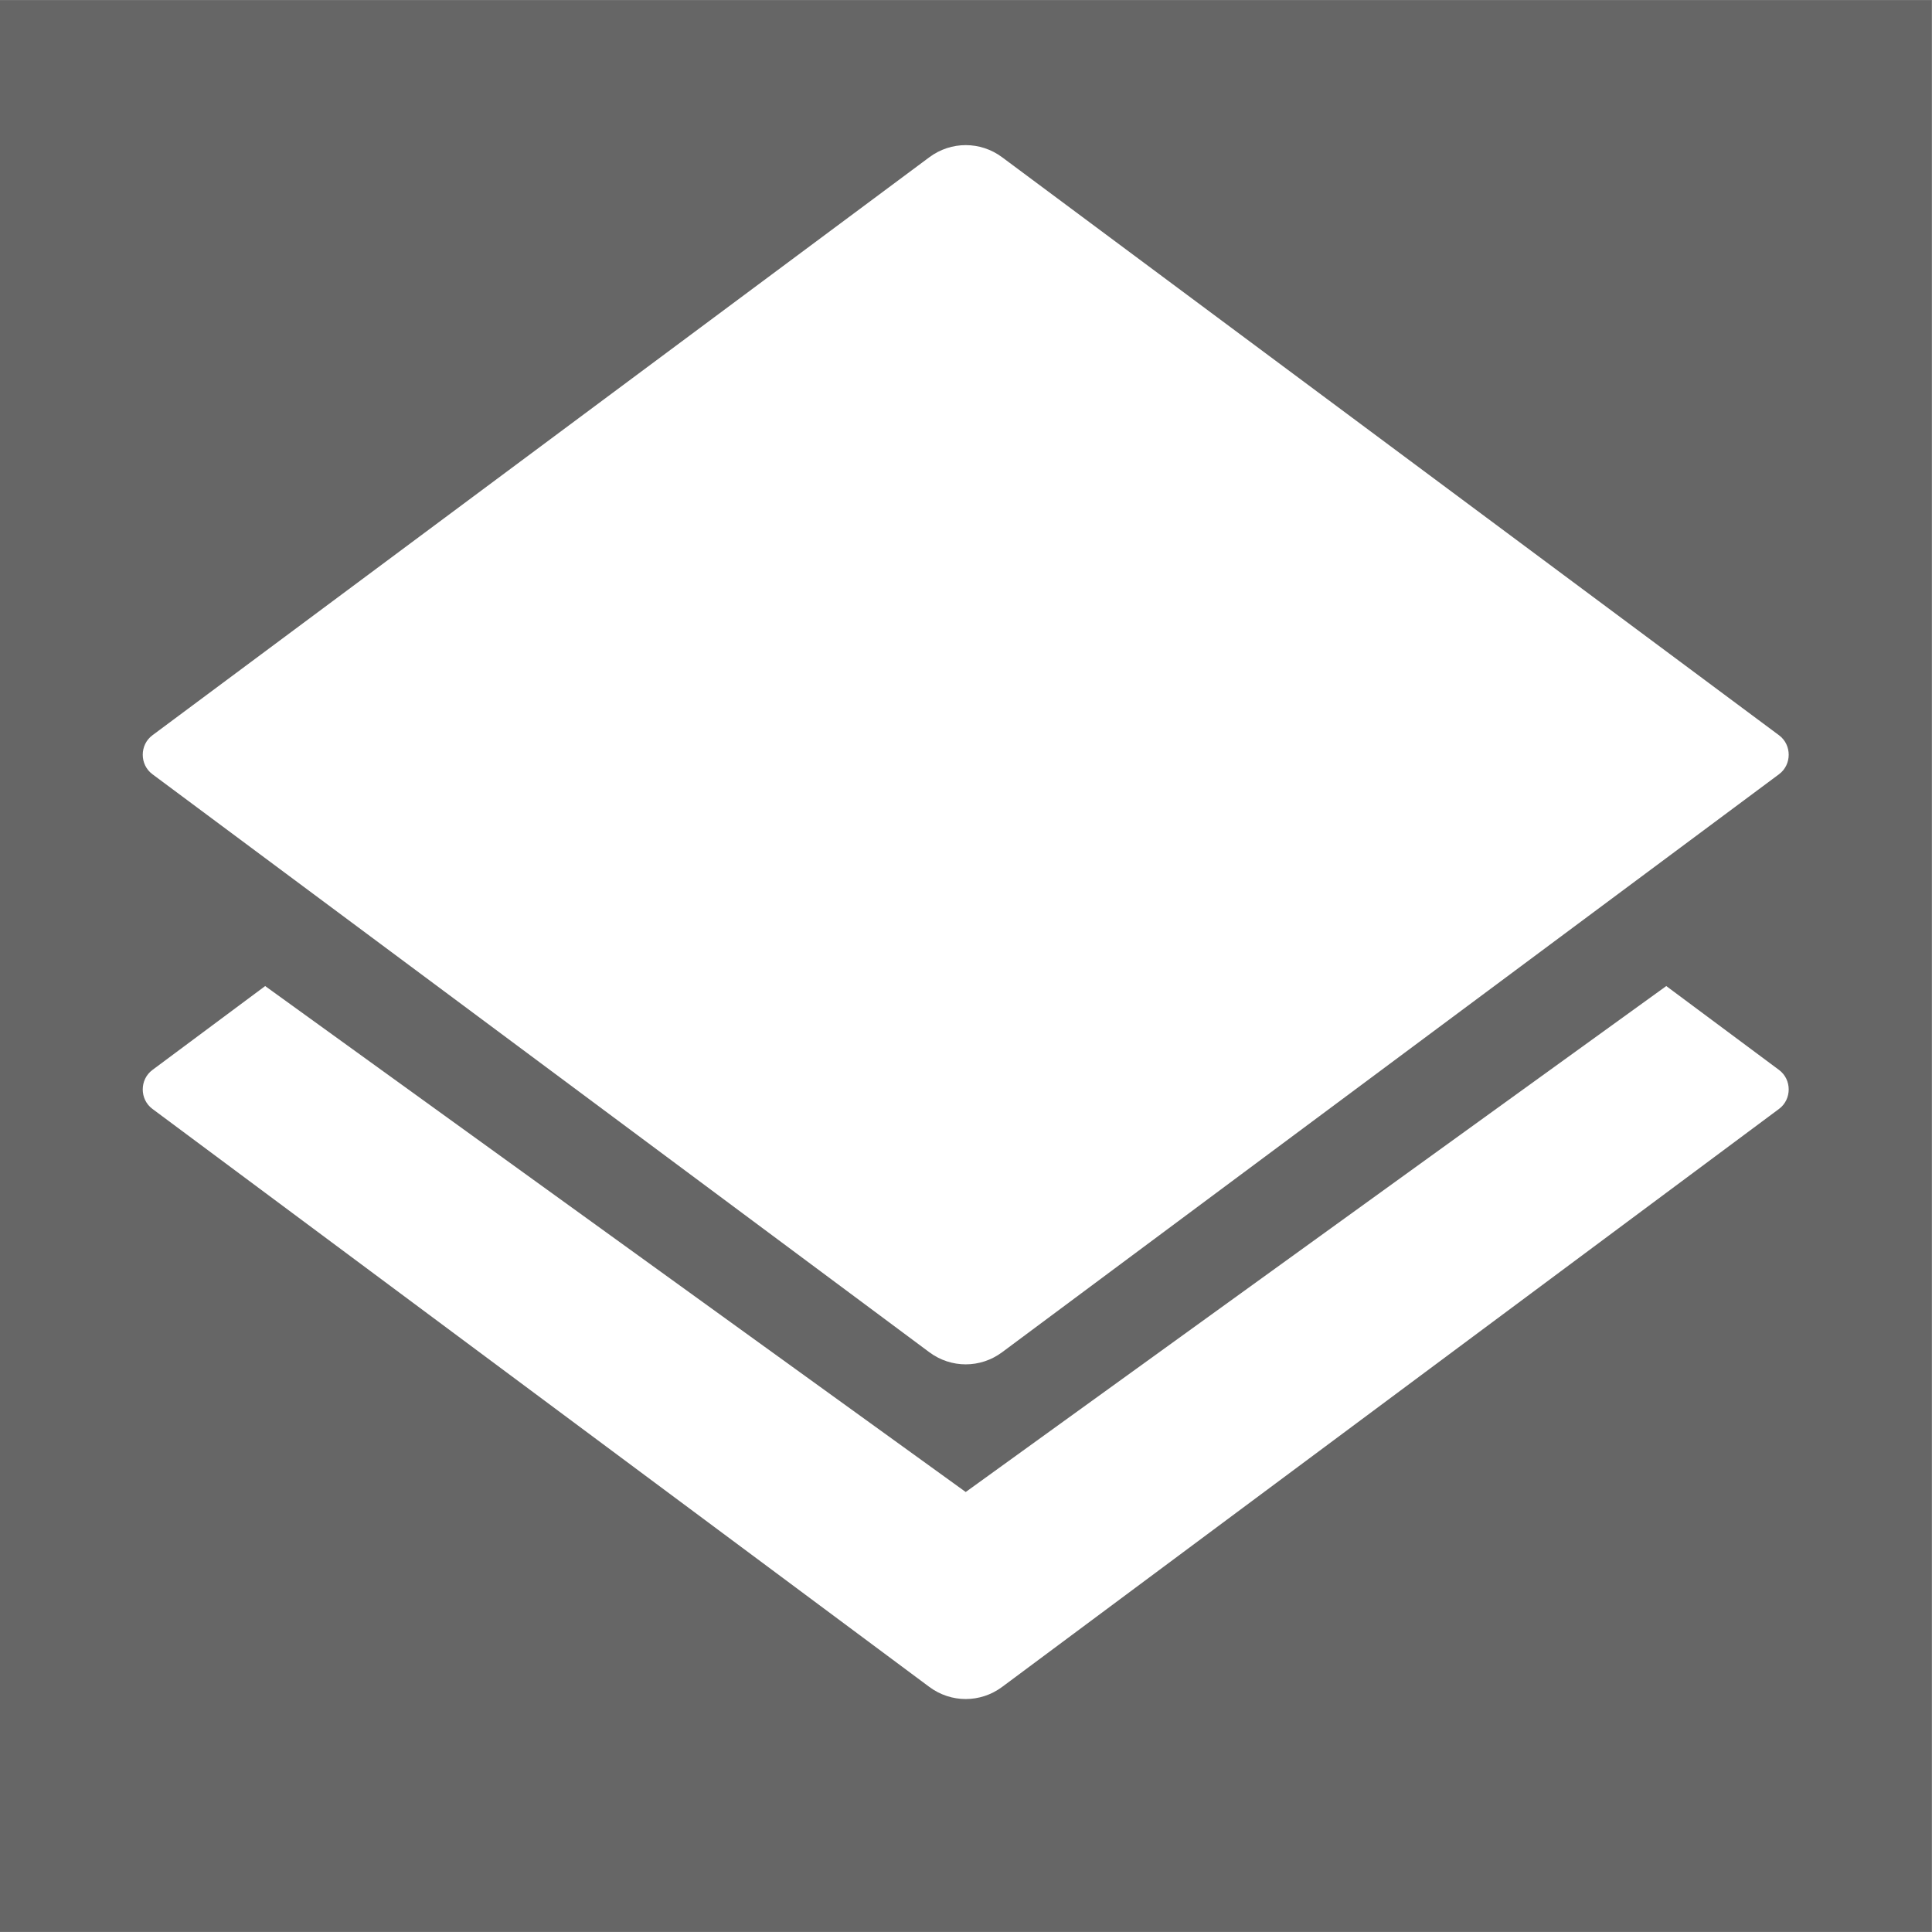 <svg width="139" height="139" viewBox="0 0 139 139" fill="none" xmlns="http://www.w3.org/2000/svg">
    <rect x="0" y="0" width="139" height="139" fill="#808080" stroke="none"/>
    <rect width="138.96" height="138.96" transform="translate(0 0.02)" fill="black" fill-opacity="0.2"/>
    <path d="M127.995 55.702L72.1 97.287C70.536 98.451 68.424 98.451 66.861 97.287L10.966 55.702C10.038 55.012 10.038 53.59 10.966 52.9L66.861 11.314C68.424 10.151 70.536 10.151 72.1 11.314L127.995 52.9C128.922 53.59 128.922 55.012 127.995 55.702Z" fill="white"/>
    <path d="M69.48 107.344L119.882 70.943L127.995 76.979C128.922 77.669 128.922 79.091 127.995 79.781L72.1 121.367C70.536 122.53 68.424 122.53 66.861 121.367L10.966 79.781C10.038 79.091 10.038 77.669 10.966 76.979L19.078 70.943L69.48 107.344Z" fill="white"/>
</svg>
